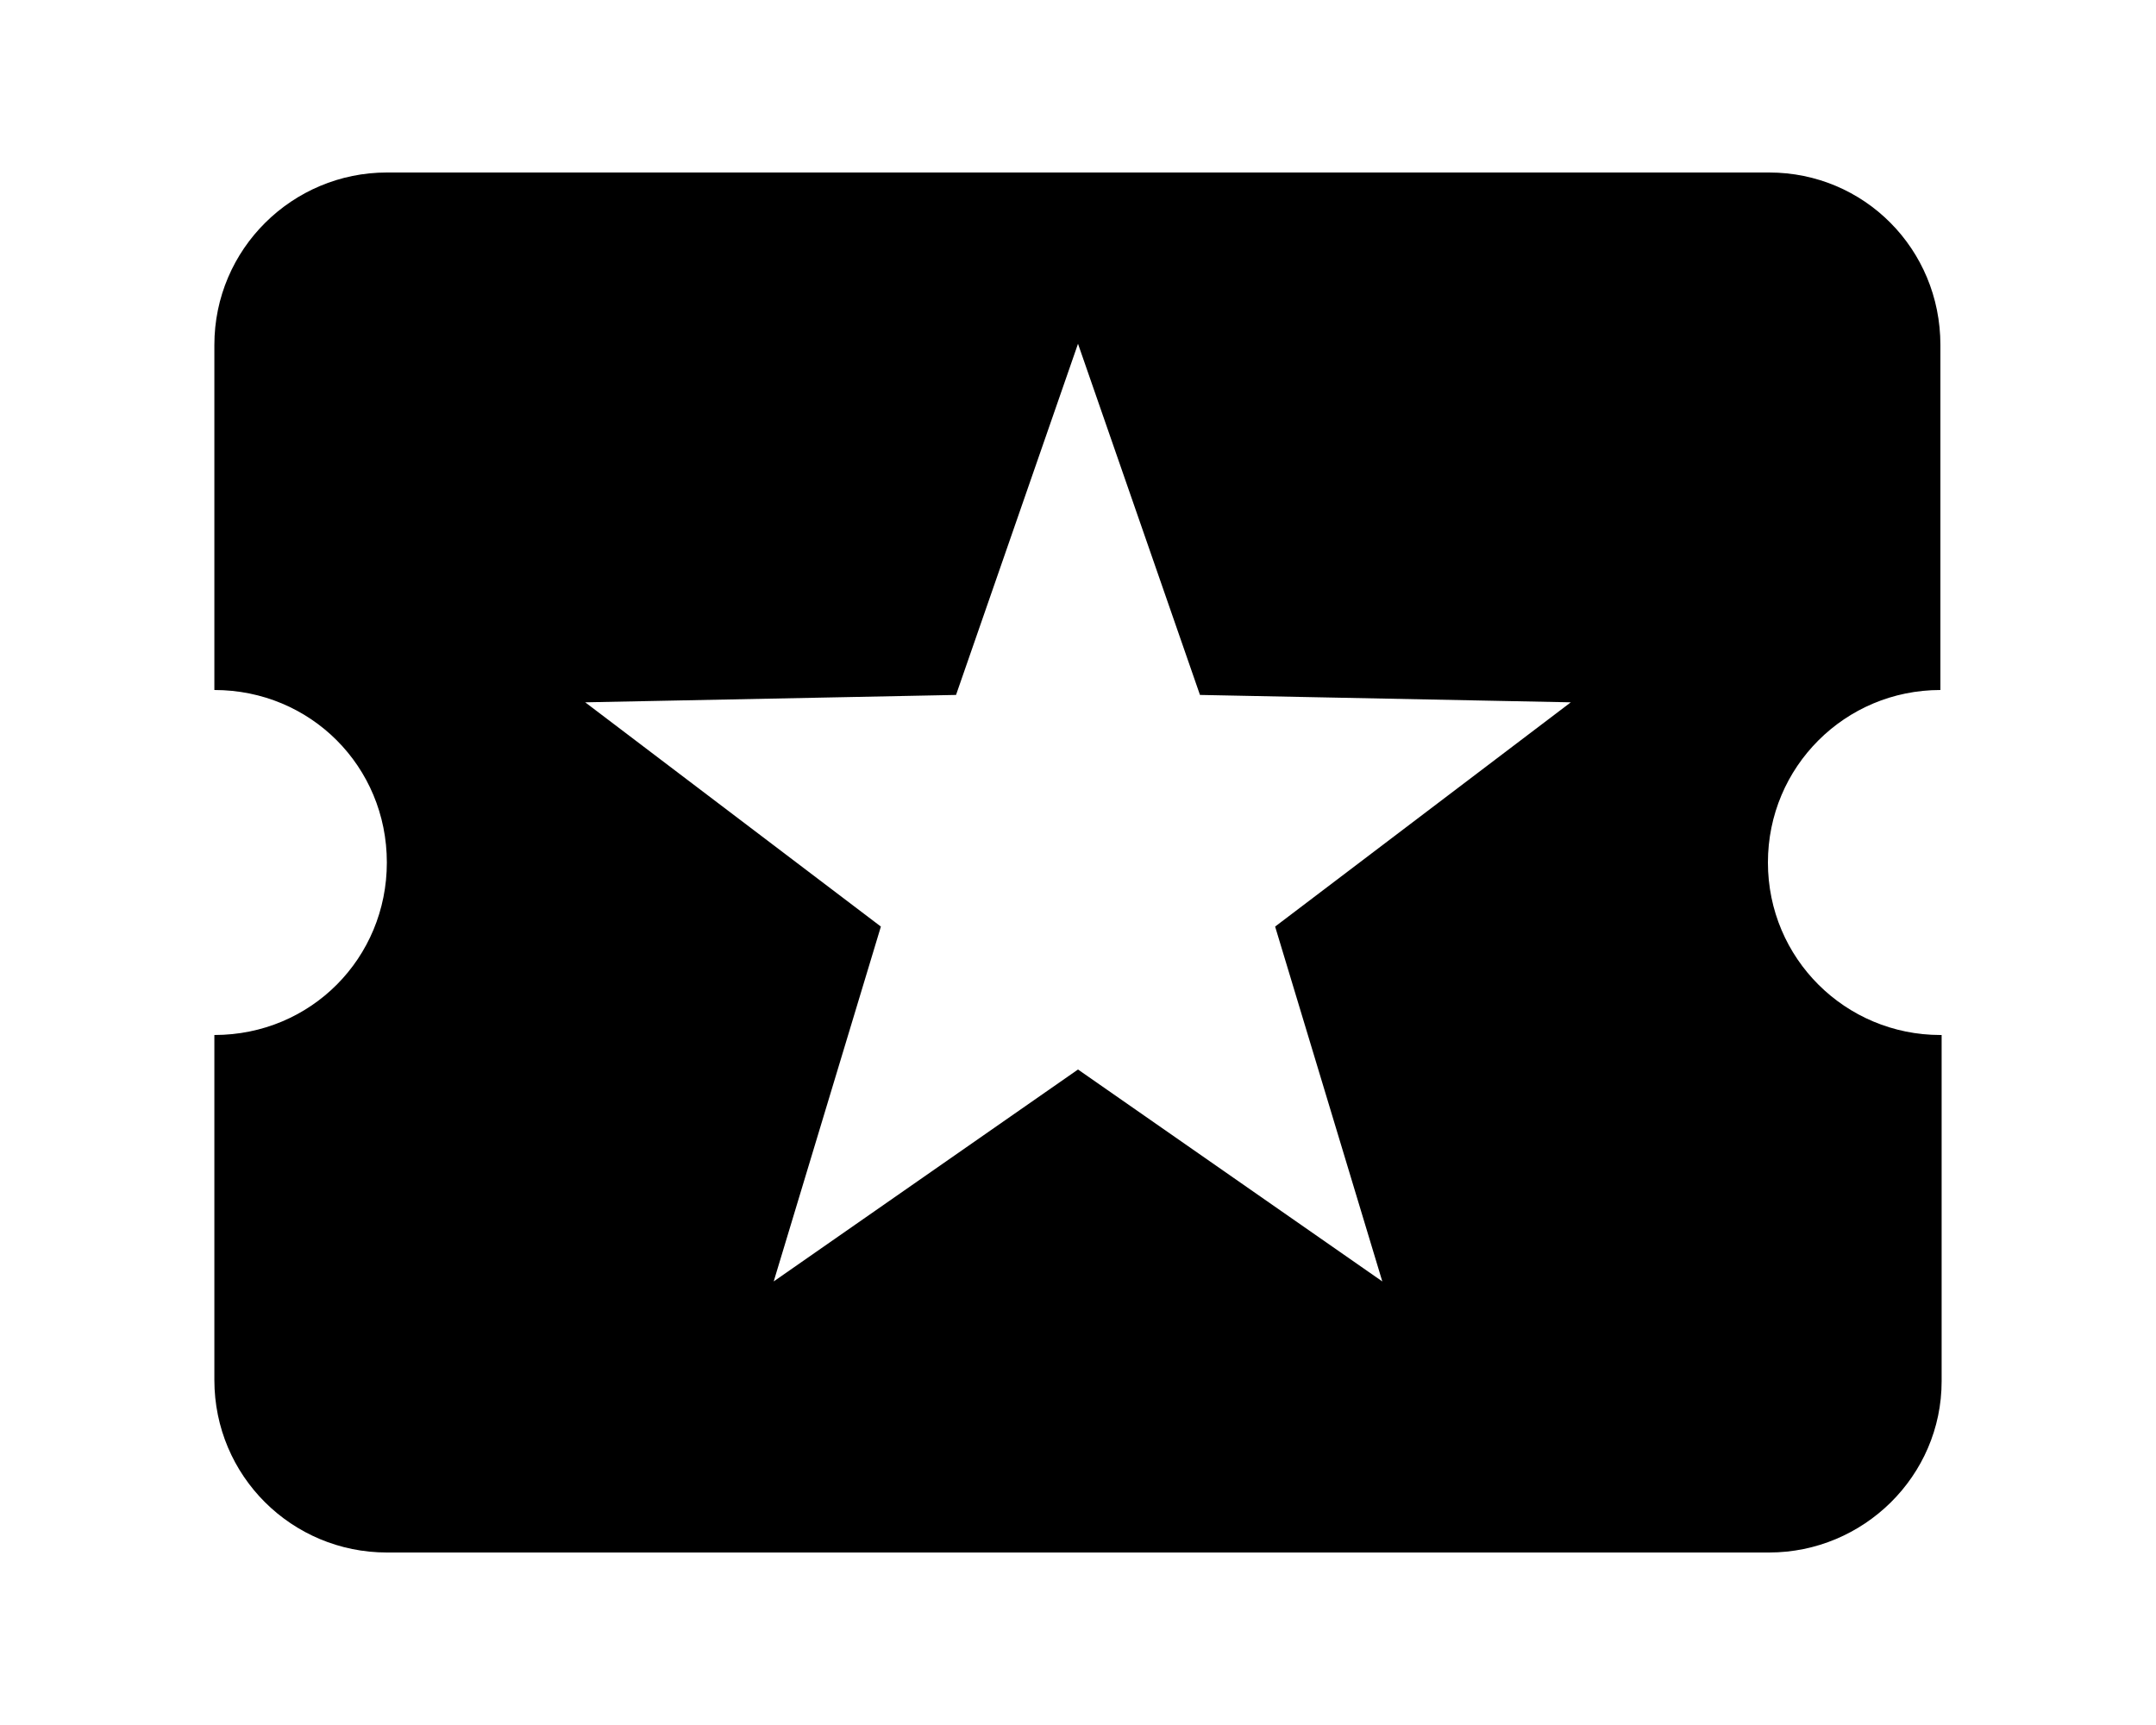 <svg xmlns="http://www.w3.org/2000/svg" viewBox="0 0 35 28">
	<path d="M31.5 16.8c-1.54 0-2.8-1.24-2.8-2.8 0-1.55 1.25-2.8 2.8-2.8V5.6c0-1.56-1.24-2.8-2.78-2.8H6.28c-1.53 0-2.8 1.24-2.8 2.8v5.6c1.56 0 2.8 1.24 2.8 2.8 0 1.55-1.23 2.8-2.8 2.8v5.6c0 1.56 1.26 2.8 2.8 2.8h22.44c1.53 0 2.8-1.24 2.8-2.78V16.8zm-14 .56l-4.94 3.44 1.74-5.76-4.8-3.64 6.02-.12 1.98-5.7 1.98 5.7 6.02.12-4.8 3.64 1.74 5.76-4.94-3.44z"/>
</svg>
